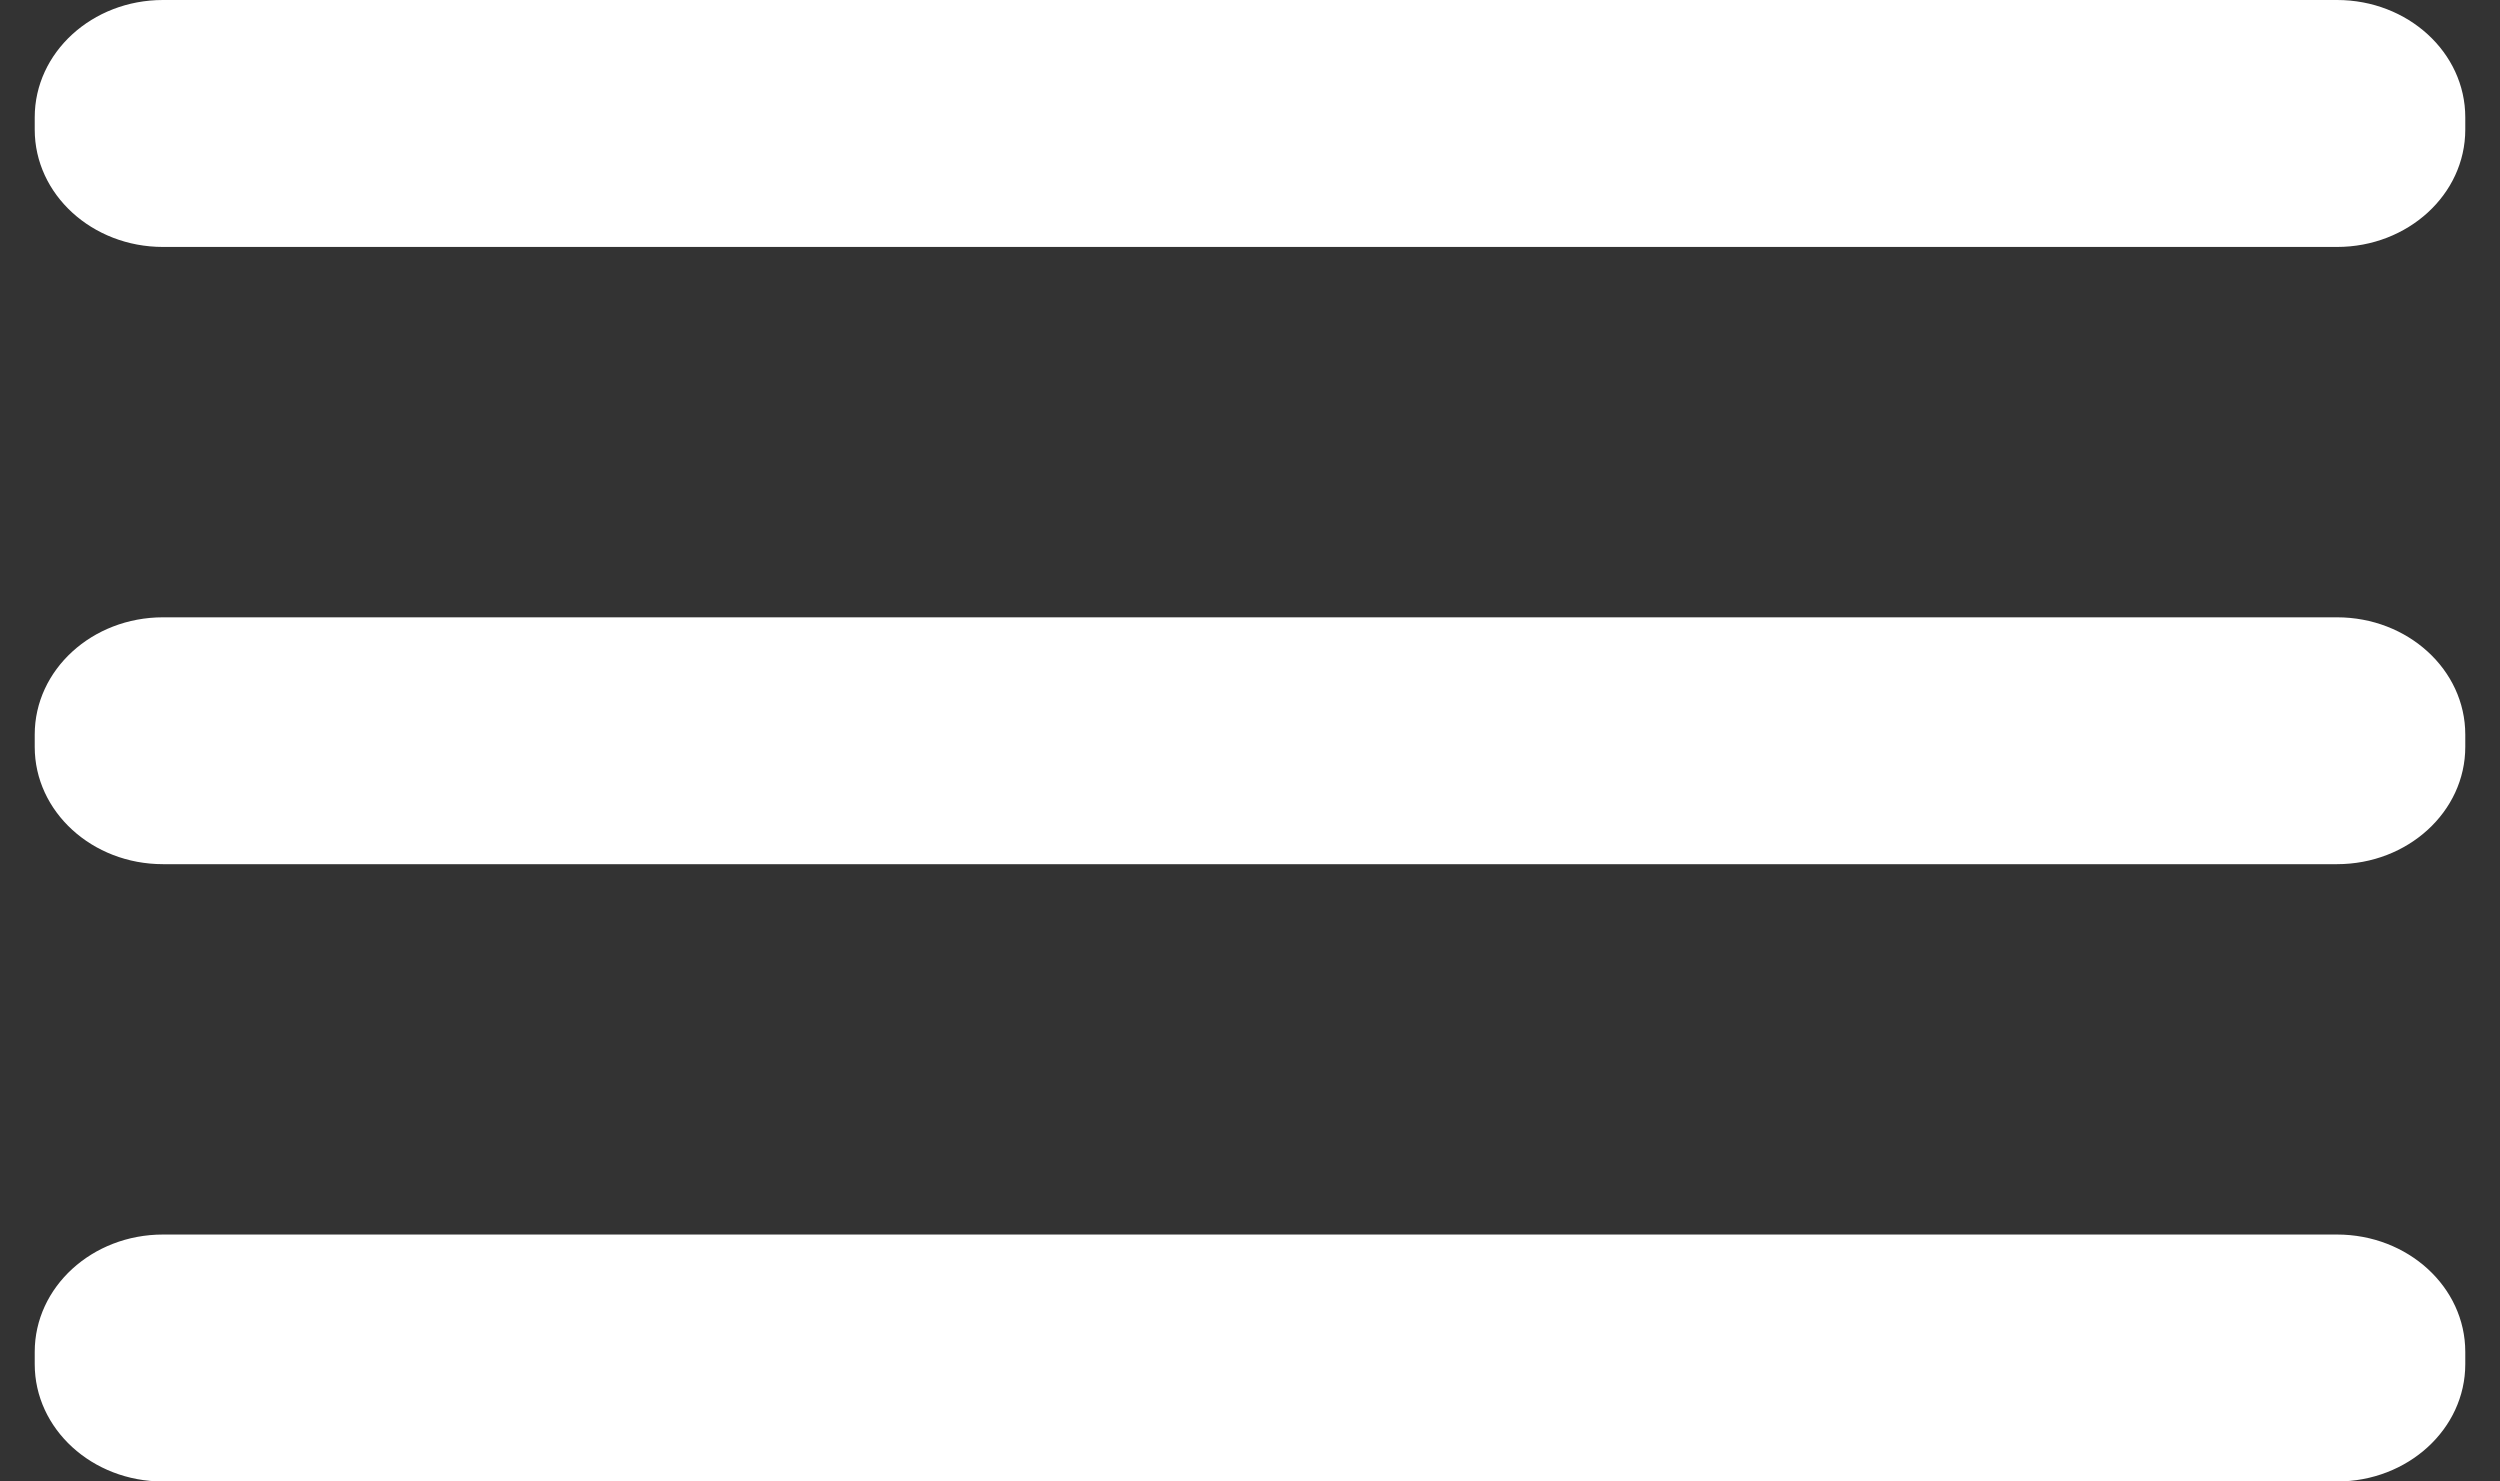 <svg width="27" height="16" viewBox="0 0 27 16" fill="none" xmlns="http://www.w3.org/2000/svg">
<rect x="0" y="0" width="27" height="16" fill="#333333" stroke="none"/>
<path d="M25.24 6.667H1.76C0.995 6.667 0.375 7.234 0.375 7.933V8.067C0.375 8.766 0.995 9.333 1.76 9.333H25.24C26.005 9.333 26.625 8.766 26.625 8.067V7.933C26.625 7.234 26.005 6.667 25.24 6.667Z" fill="white"/>
<path d="M25.24 13.333H1.76C0.995 13.333 0.375 13.9 0.375 14.6V14.733C0.375 15.433 0.995 16 1.76 16H25.24C26.005 16 26.625 15.433 26.625 14.733V14.6C26.625 13.9 26.005 13.333 25.24 13.333Z" fill="white"/>
<path d="M25.24 0H1.76C0.995 0 0.375 0.567 0.375 1.267V1.4C0.375 2.1 0.995 2.667 1.76 2.667H25.24C26.005 2.667 26.625 2.1 26.625 1.4V1.267C26.625 0.567 26.005 0 25.24 0Z" fill="white"/>
</svg>
